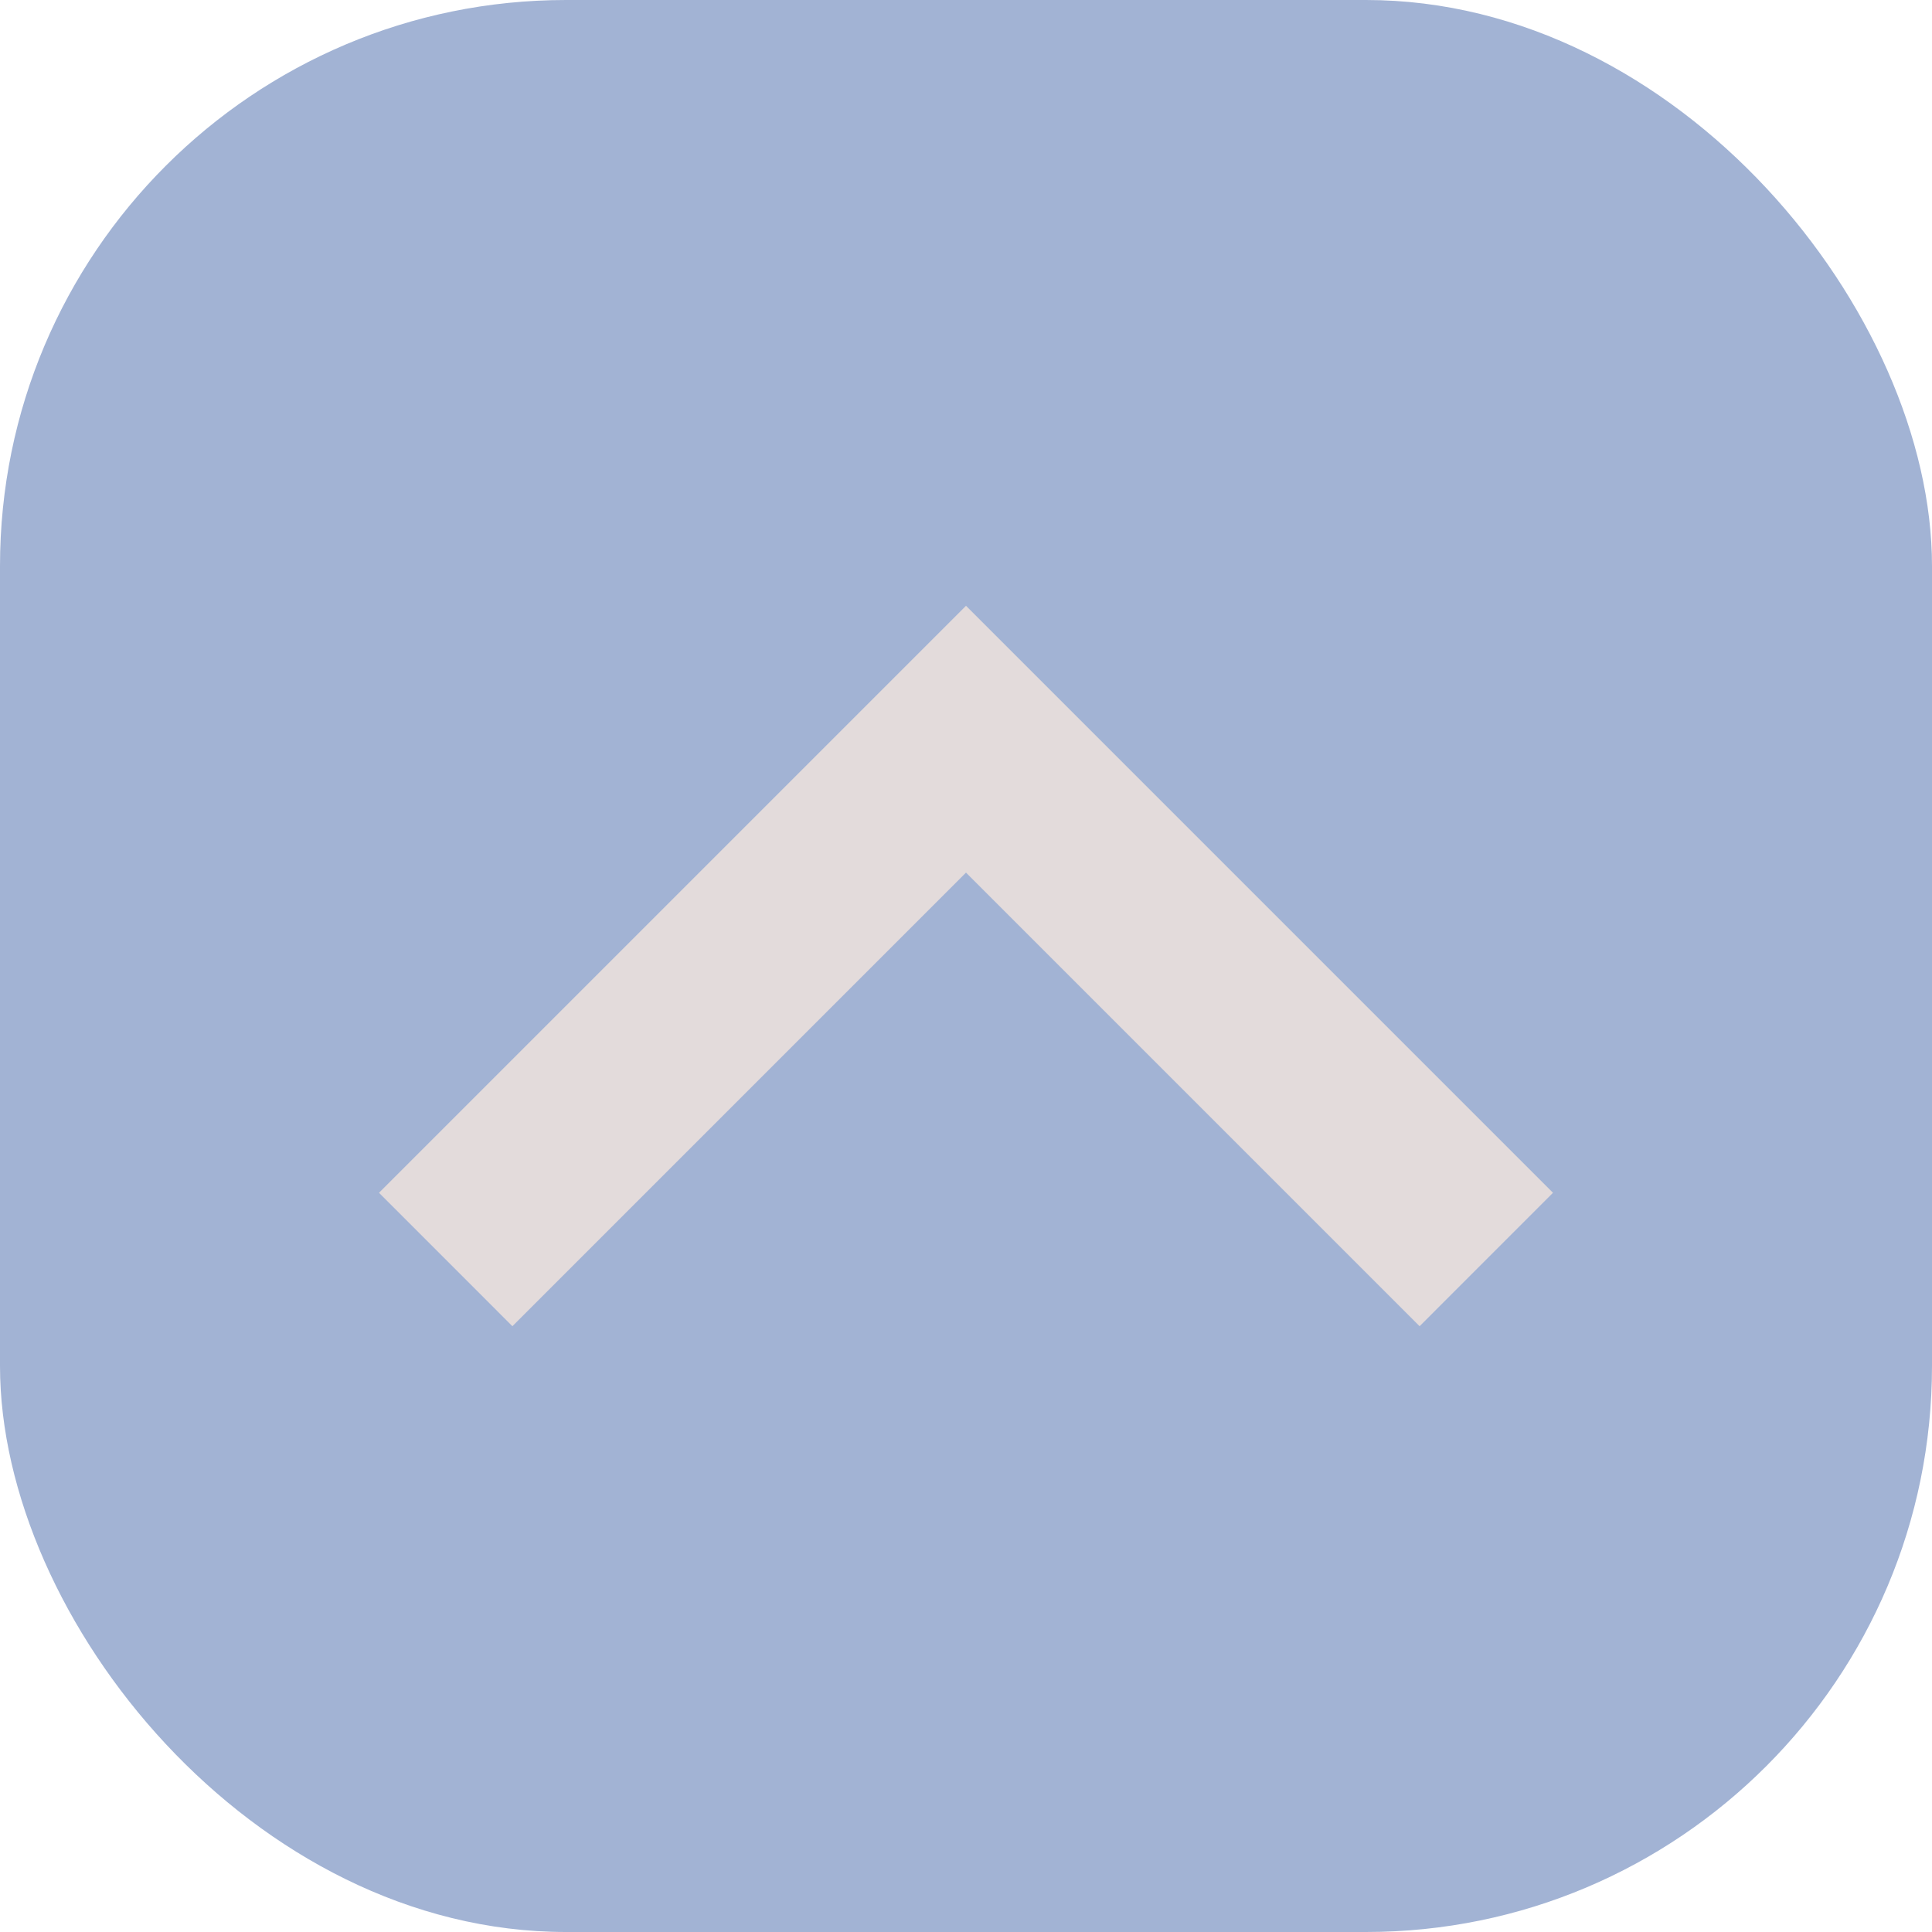 <svg id="Layer_2" height="300" viewBox="0 0 512 512" width="300" xmlns="http://www.w3.org/2000/svg" data-name="Layer 2" version="1.1" xmlns:xlink="http://www.w3.org/1999/xlink" xmlns:svgjs="http://svgjs.dev/svgjs"><g transform="matrix(1,0,0,1,0,0)"><g id="Icon"><g id="_121" data-name="121"><rect id="Background" fill="#a2b3d4ff" height="512" rx="150" transform="matrix(-1 0 0 -1 512 512)" width="512" data-original-color="#2492ffff" stroke="none"/><path d="m135.79 351.46 120.21-120.21 120.21 120.21 35.35-35.36-155.56-155.56-155.56 155.56z" fill="#e3dbdbff" data-original-color="#ffffffff" stroke="none"/></g></g></g></svg>